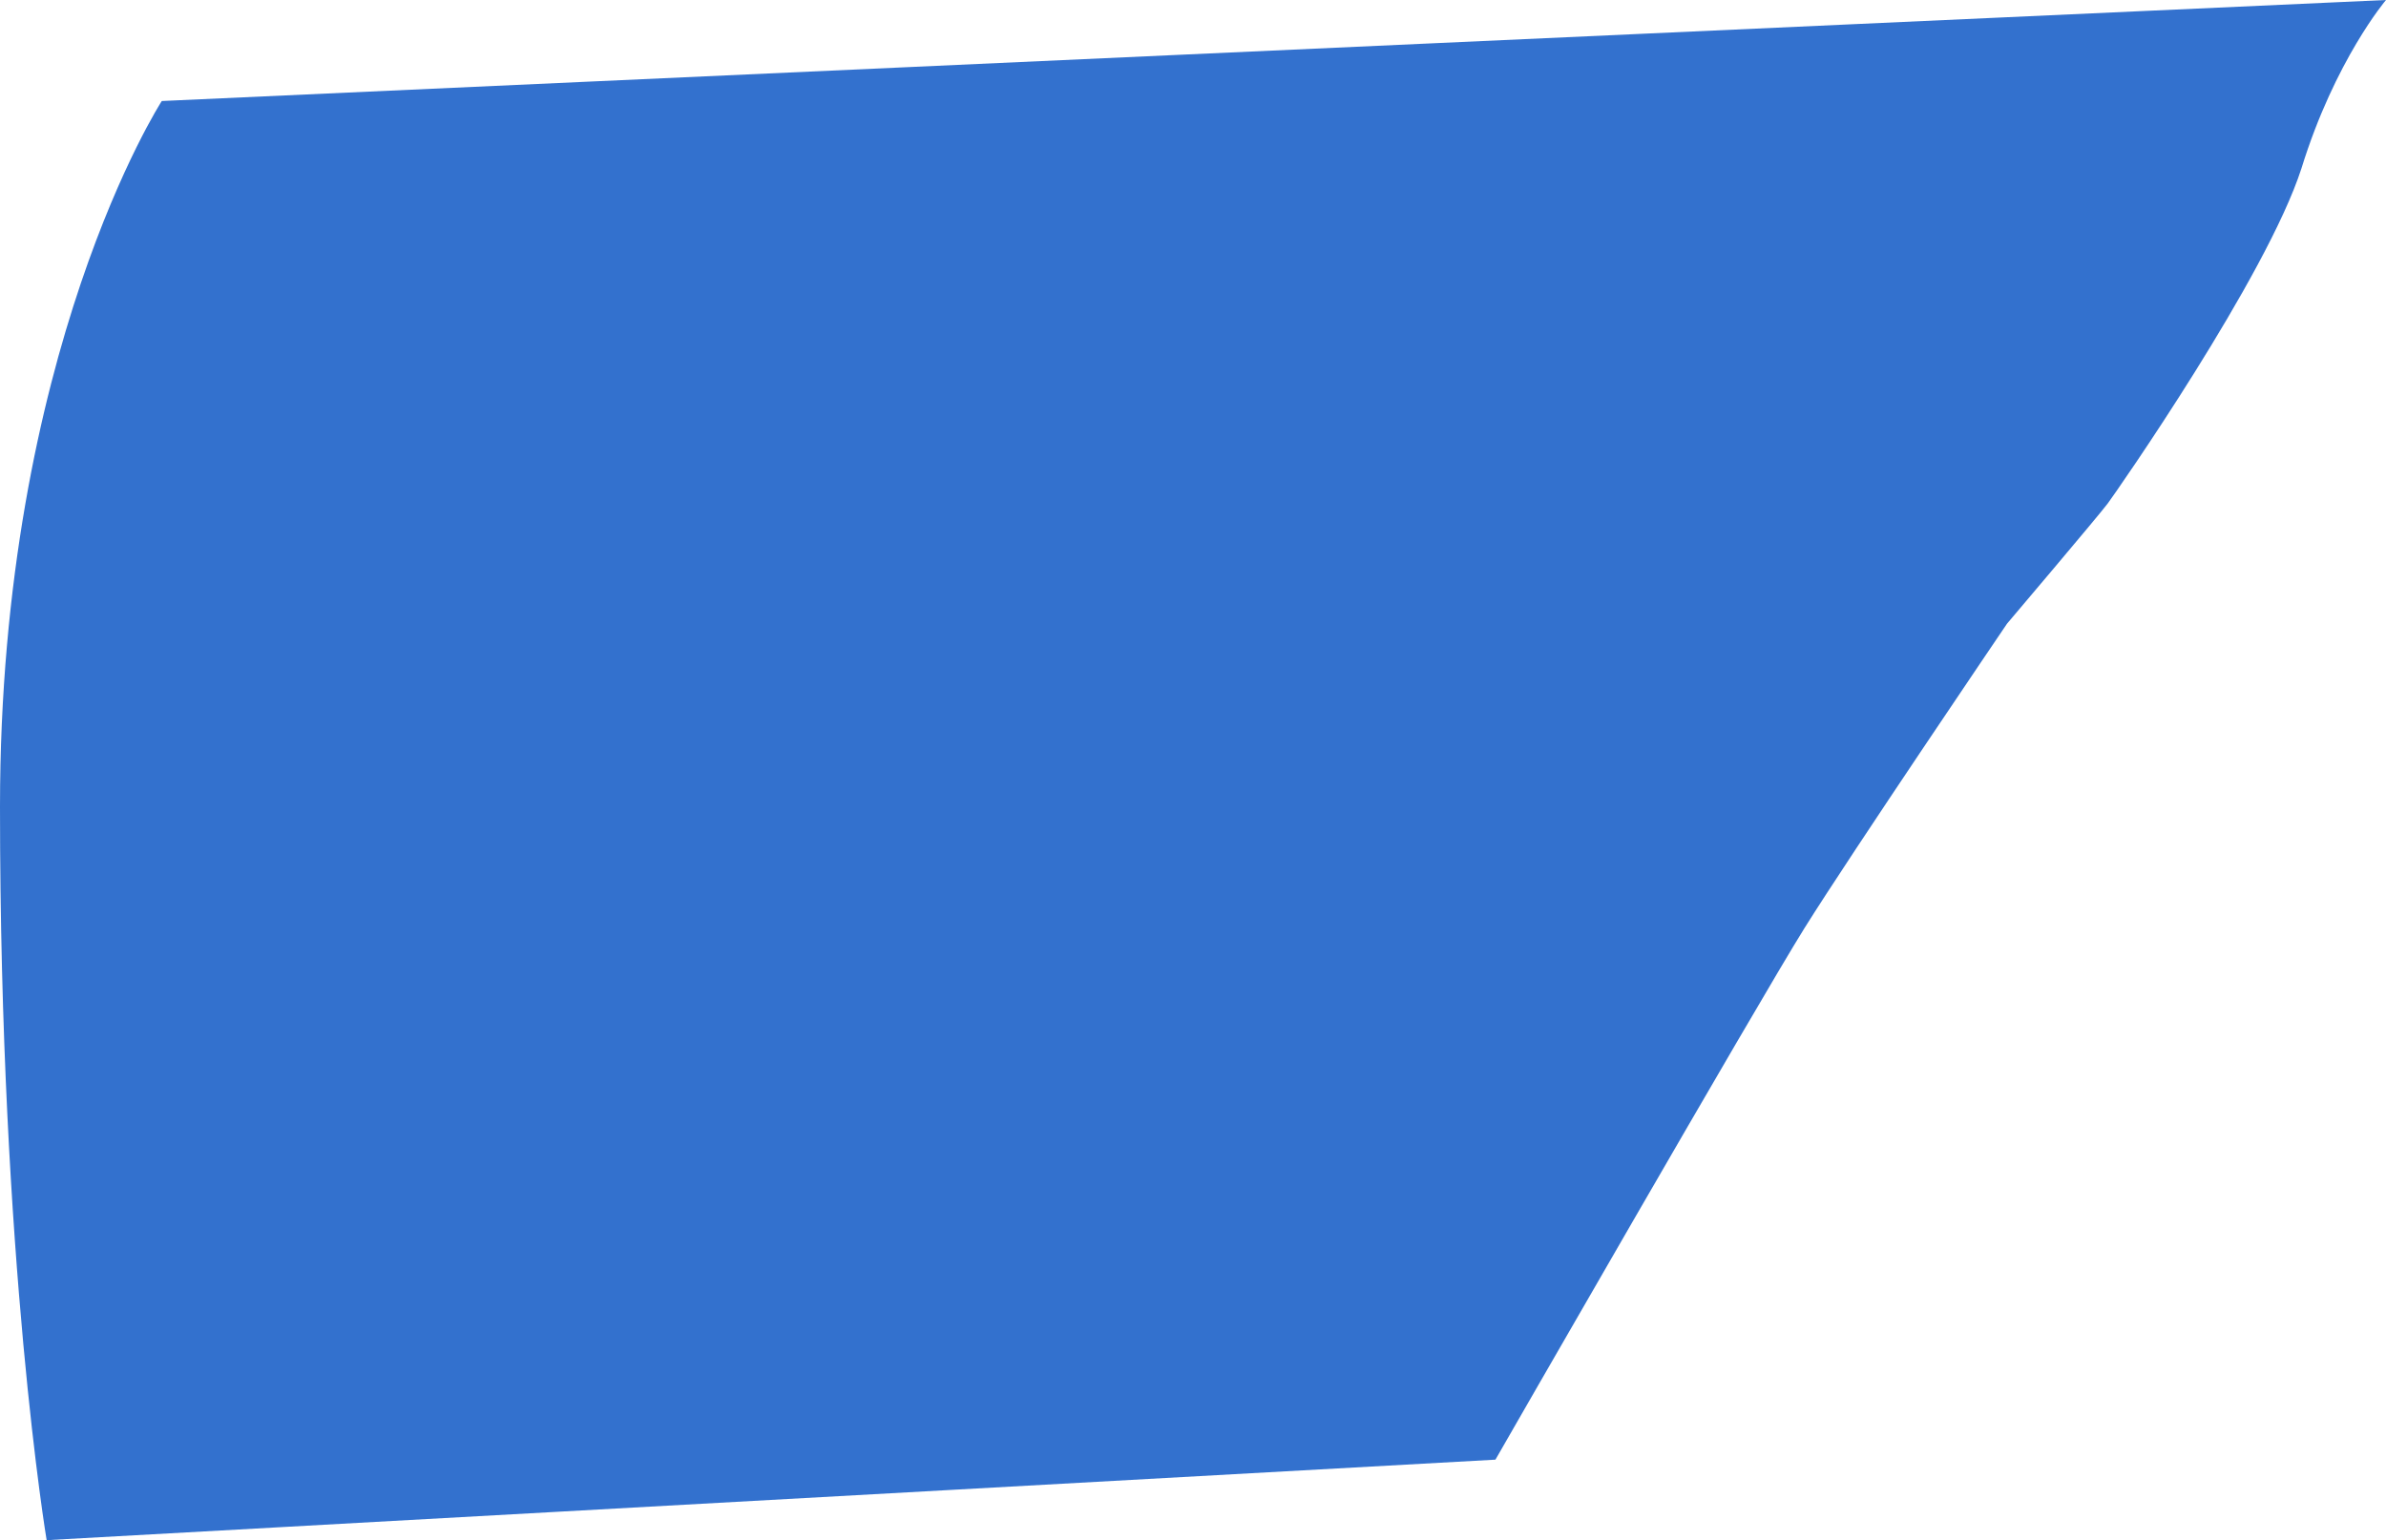 <svg width="127" height="82" viewBox="0 0 127 82" fill="none" xmlns="http://www.w3.org/2000/svg">
<g style="mix-blend-mode:multiply" opacity="0.8">
<path d="M8.611 5.378C8.611 5.378 0 18.707 0 42.949C0 67.19 2.483 82 2.483 82L79.598 77.713C79.598 77.713 93.563 53.394 96.045 49.418C98.528 45.443 106.829 33.205 106.829 33.205C106.829 33.205 111.717 27.437 112.182 26.814C112.648 26.19 120.638 14.732 122.5 8.964C124.285 3.196 127 0 127 0L8.611 5.378Z" fill="#004EC2"/>
</g>
</svg>
